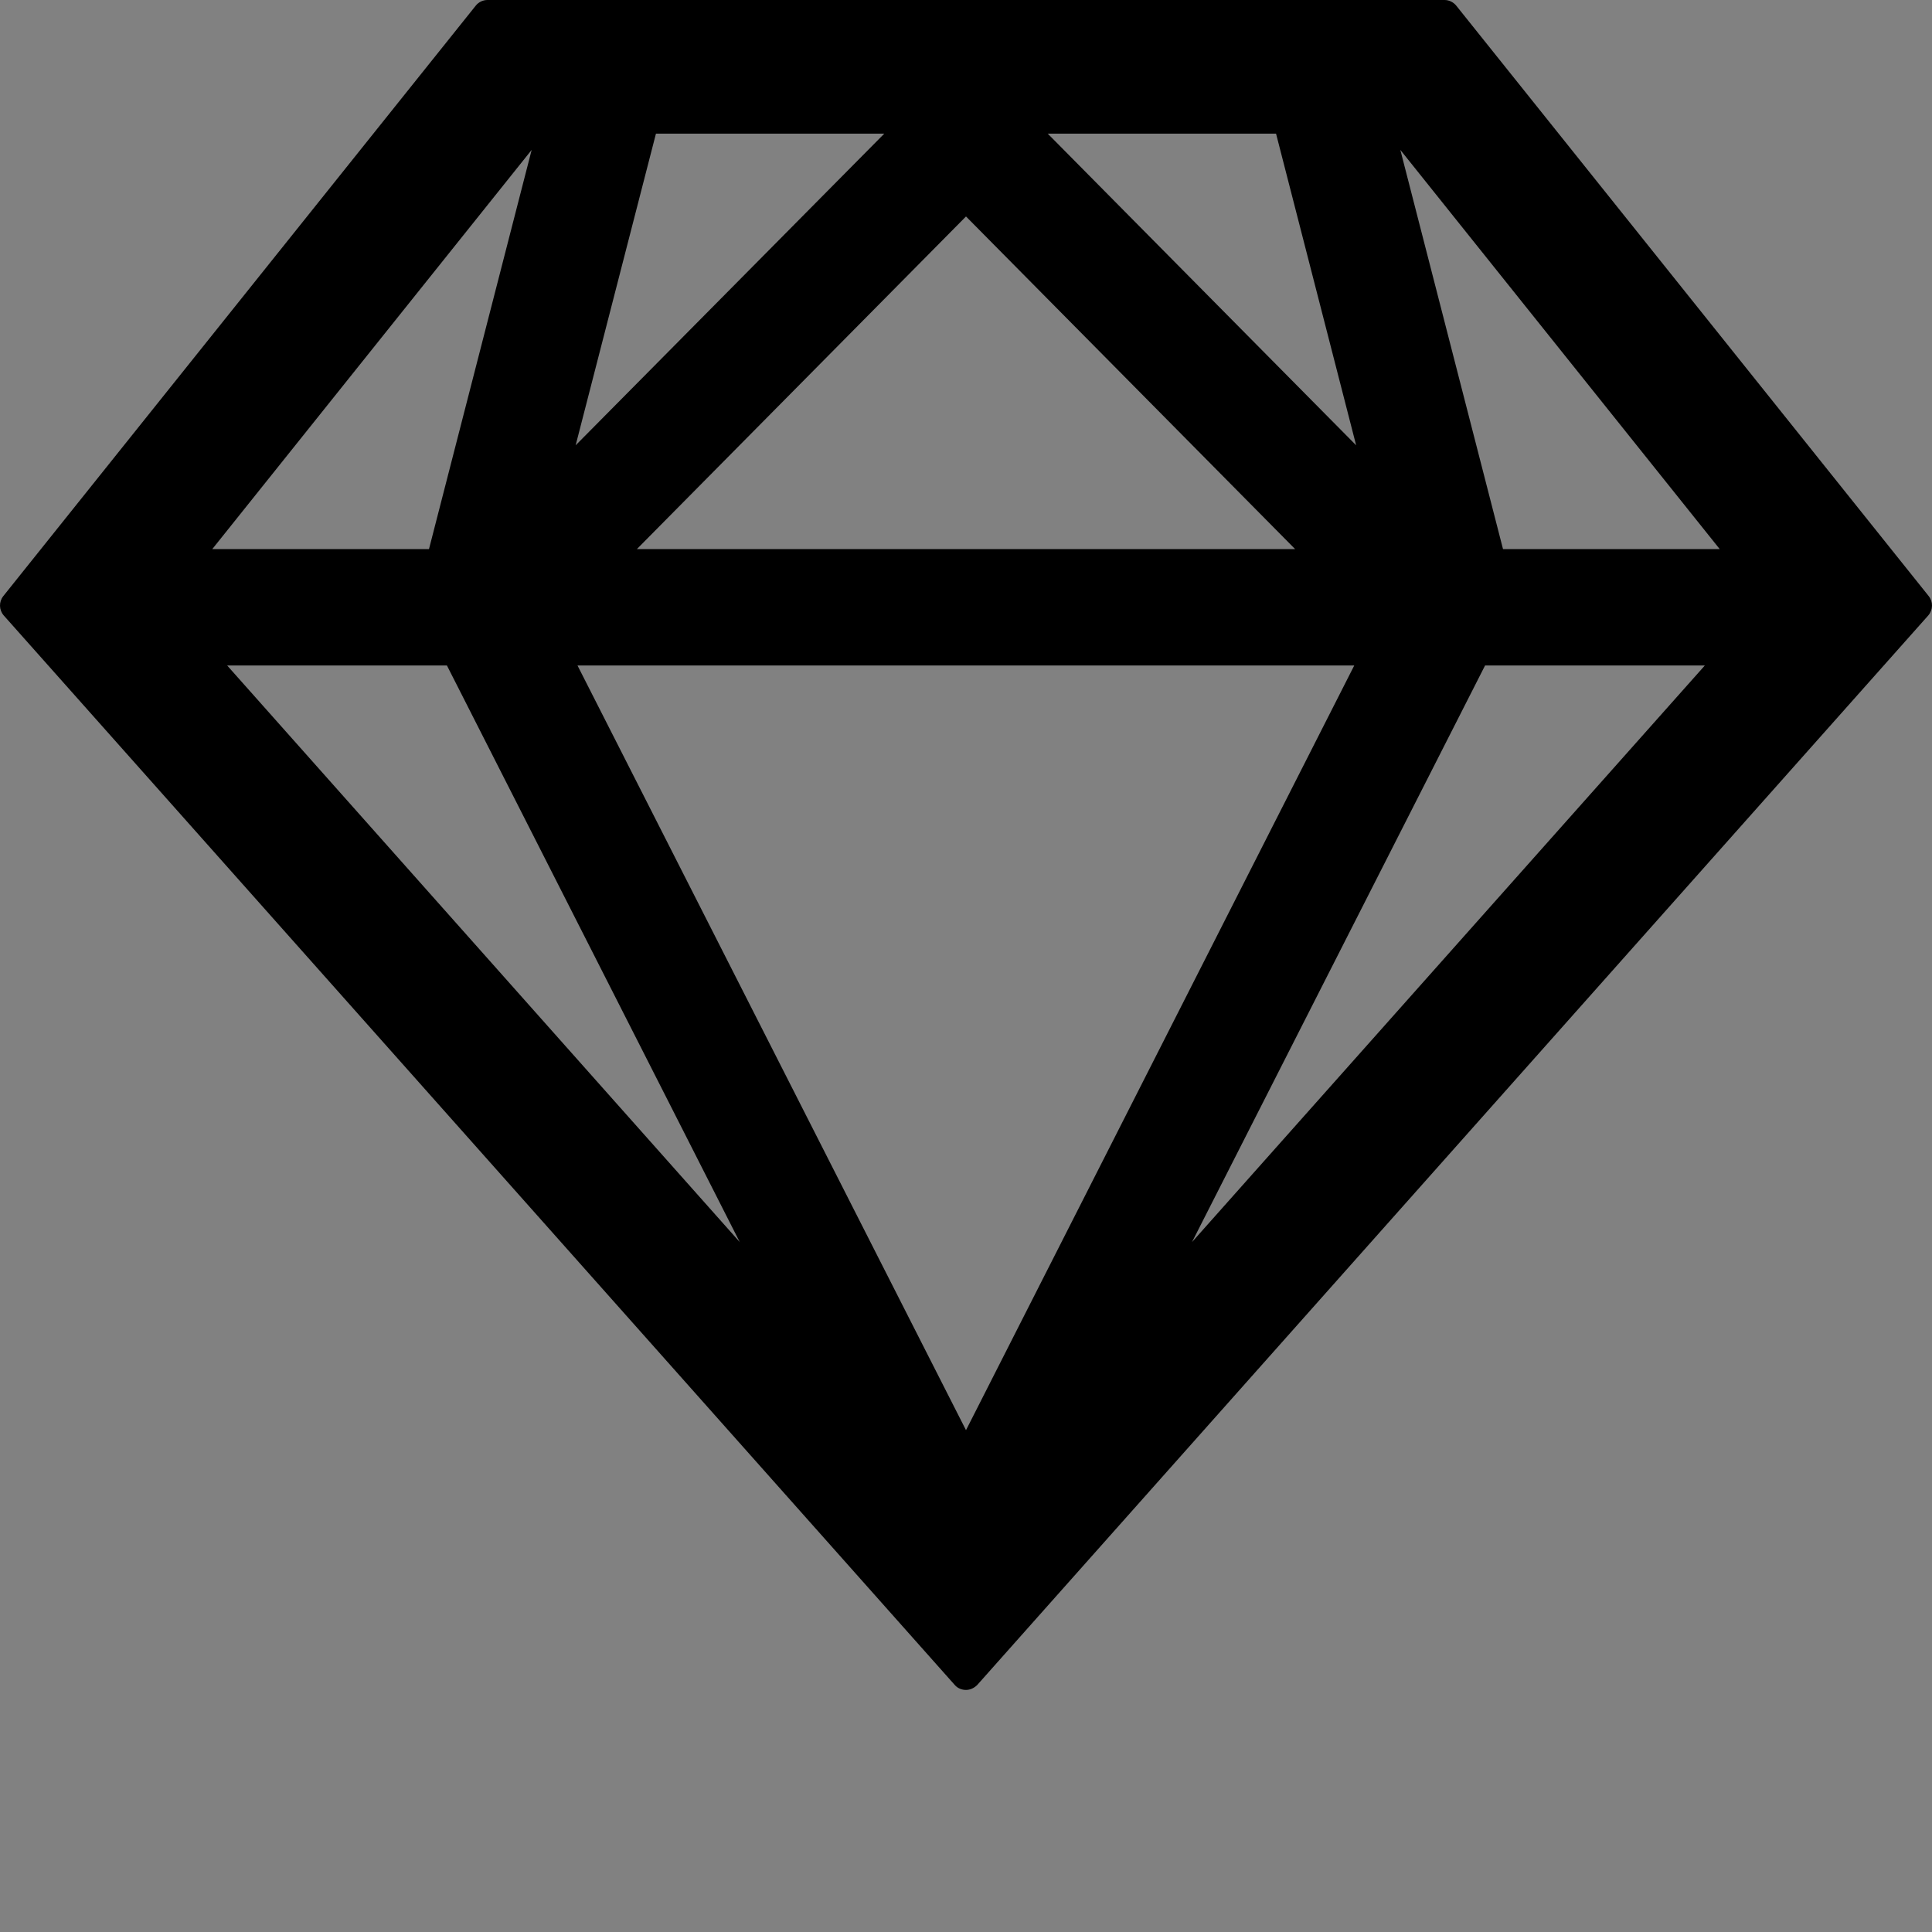 <svg width="48" height="48" viewBox="0 0 48 48" fill="none" xmlns="http://www.w3.org/2000/svg">
  <rect x="0" y="0" width="48" height="48" fill="#808080" stroke="none"/>
  <rect width="48" height="48" fill="white" fill-opacity="0.01"/>
  <path fill="#000" d="M47.919,14.811 L36.179,0.139 C36.108,0.052 36.002,0.001 35.89,0 L12.11,0 C12,0 11.89,0.052 11.821,0.139 L0.081,14.811 C-0.031,14.953 -0.026,15.154 0.093,15.291 L23.722,41.864 C23.792,41.945 23.896,41.986 24,41.986 C24.104,41.986 24.202,41.939 24.278,41.864 L47.907,15.291 C48.026,15.154 48.031,14.953 47.919,14.811 Z M31.703,3.32 L33.693,11.063 L26.03,3.32 L31.703,3.32 Z M32.177,13.642 L15.823,13.642 L24,5.378 L32.177,13.642 L32.177,13.642 Z M16.297,3.32 L21.97,3.32 L14.302,11.063 L16.297,3.32 Z M13.209,3.724 L10.658,13.642 L5.274,13.642 L13.209,3.724 L13.209,3.724 Z M5.644,16.534 L11.104,16.534 L18.379,30.859 L5.644,16.534 L5.644,16.534 Z M24,35.532 L14.348,16.534 L33.646,16.534 L24,35.532 Z M29.615,30.859 L36.896,16.534 L42.356,16.534 L29.615,30.859 Z M37.342,13.642 L34.791,3.724 L42.726,13.642 L37.342,13.642 L37.342,13.642 Z"></path>
</svg>
